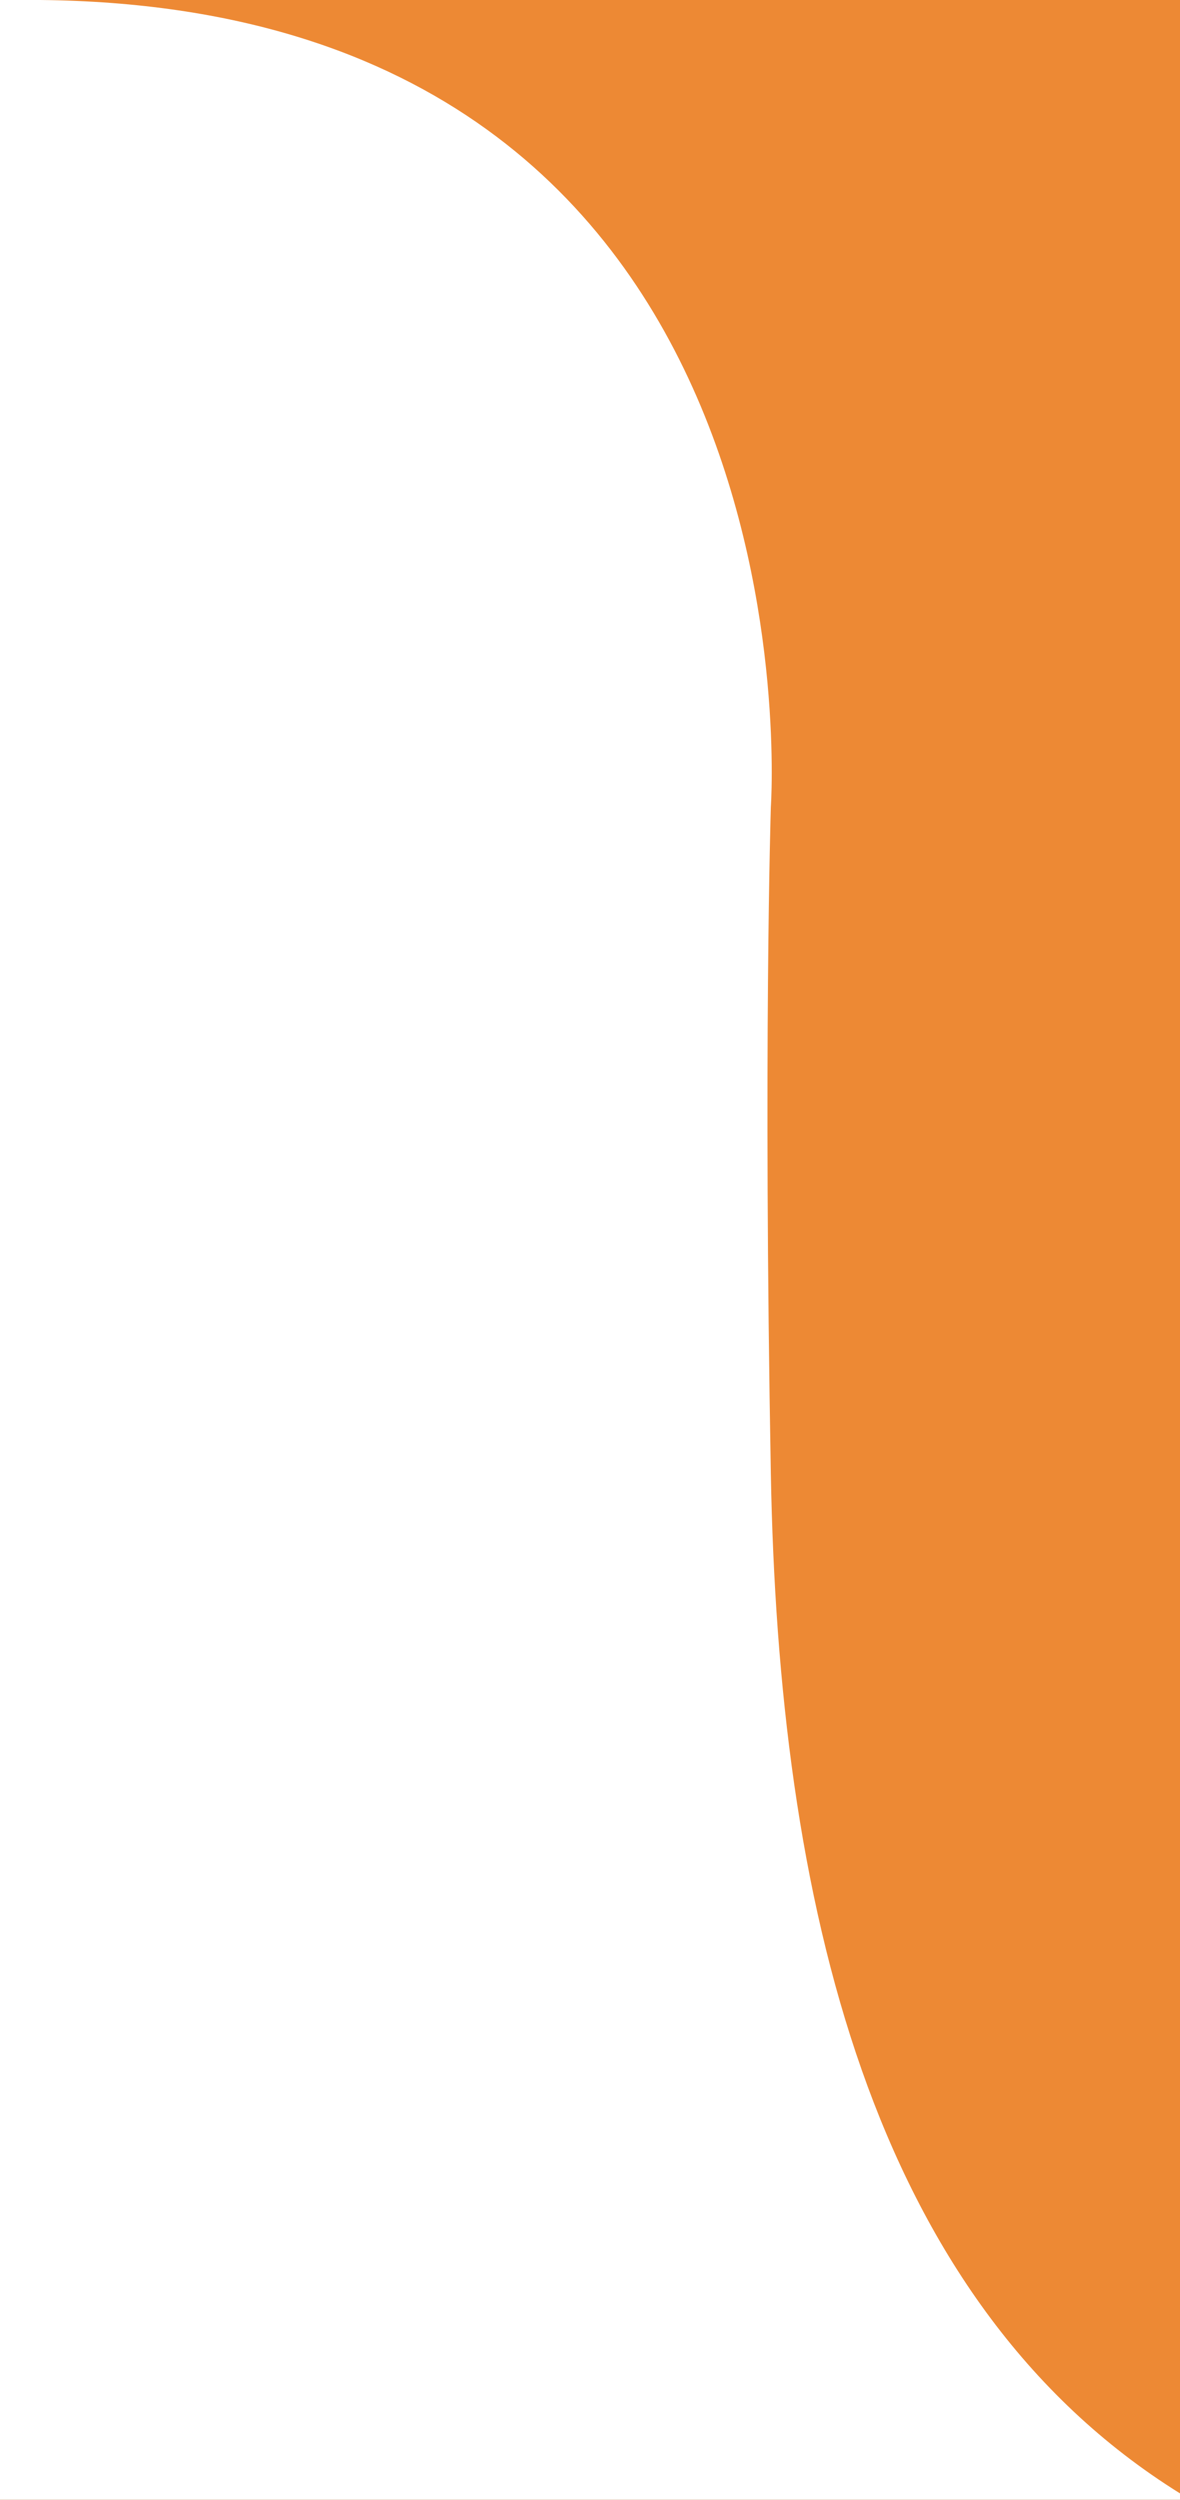 <svg xmlns="http://www.w3.org/2000/svg" xmlns:xlink="http://www.w3.org/1999/xlink" width="94" height="199" viewBox="0 0 94 199">
  <rect x="0" y="0" width="94" height="199" fill="#333333" stroke="none"/>
  <defs>
    <clipPath id="clip-path">
      <rect id="長方形_52147" data-name="長方形 52147" width="94" height="199" transform="translate(-10621 -11743)" fill="#ed8934"/>
    </clipPath>
  </defs>
  <g id="グループ_408704" data-name="グループ 408704" transform="translate(10621 7549)">
    <g id="グループ_408701" data-name="グループ 408701">
      <g id="マスクグループ_33" data-name="マスクグループ 33" transform="translate(0 4194)" clip-path="url(#clip-path)">
        <path id="パス_40695" data-name="パス 40695" d="M0,0H94V199H0Z" transform="translate(-10621 -11743)" fill="#ed8934"/>
        <path id="パス_40696" data-name="パス 40696" d="M2733.459-4863.743c-24.767-15.41-31.988-47.444-32.594-81.182s0-53.054,0-53.054,4.532-63.661-58.225-64.255H2506v285.667h227.459Z" transform="translate(-13260.459 -6680.766)" fill="#fff"/>
      </g>
    </g>
  </g>
</svg>

